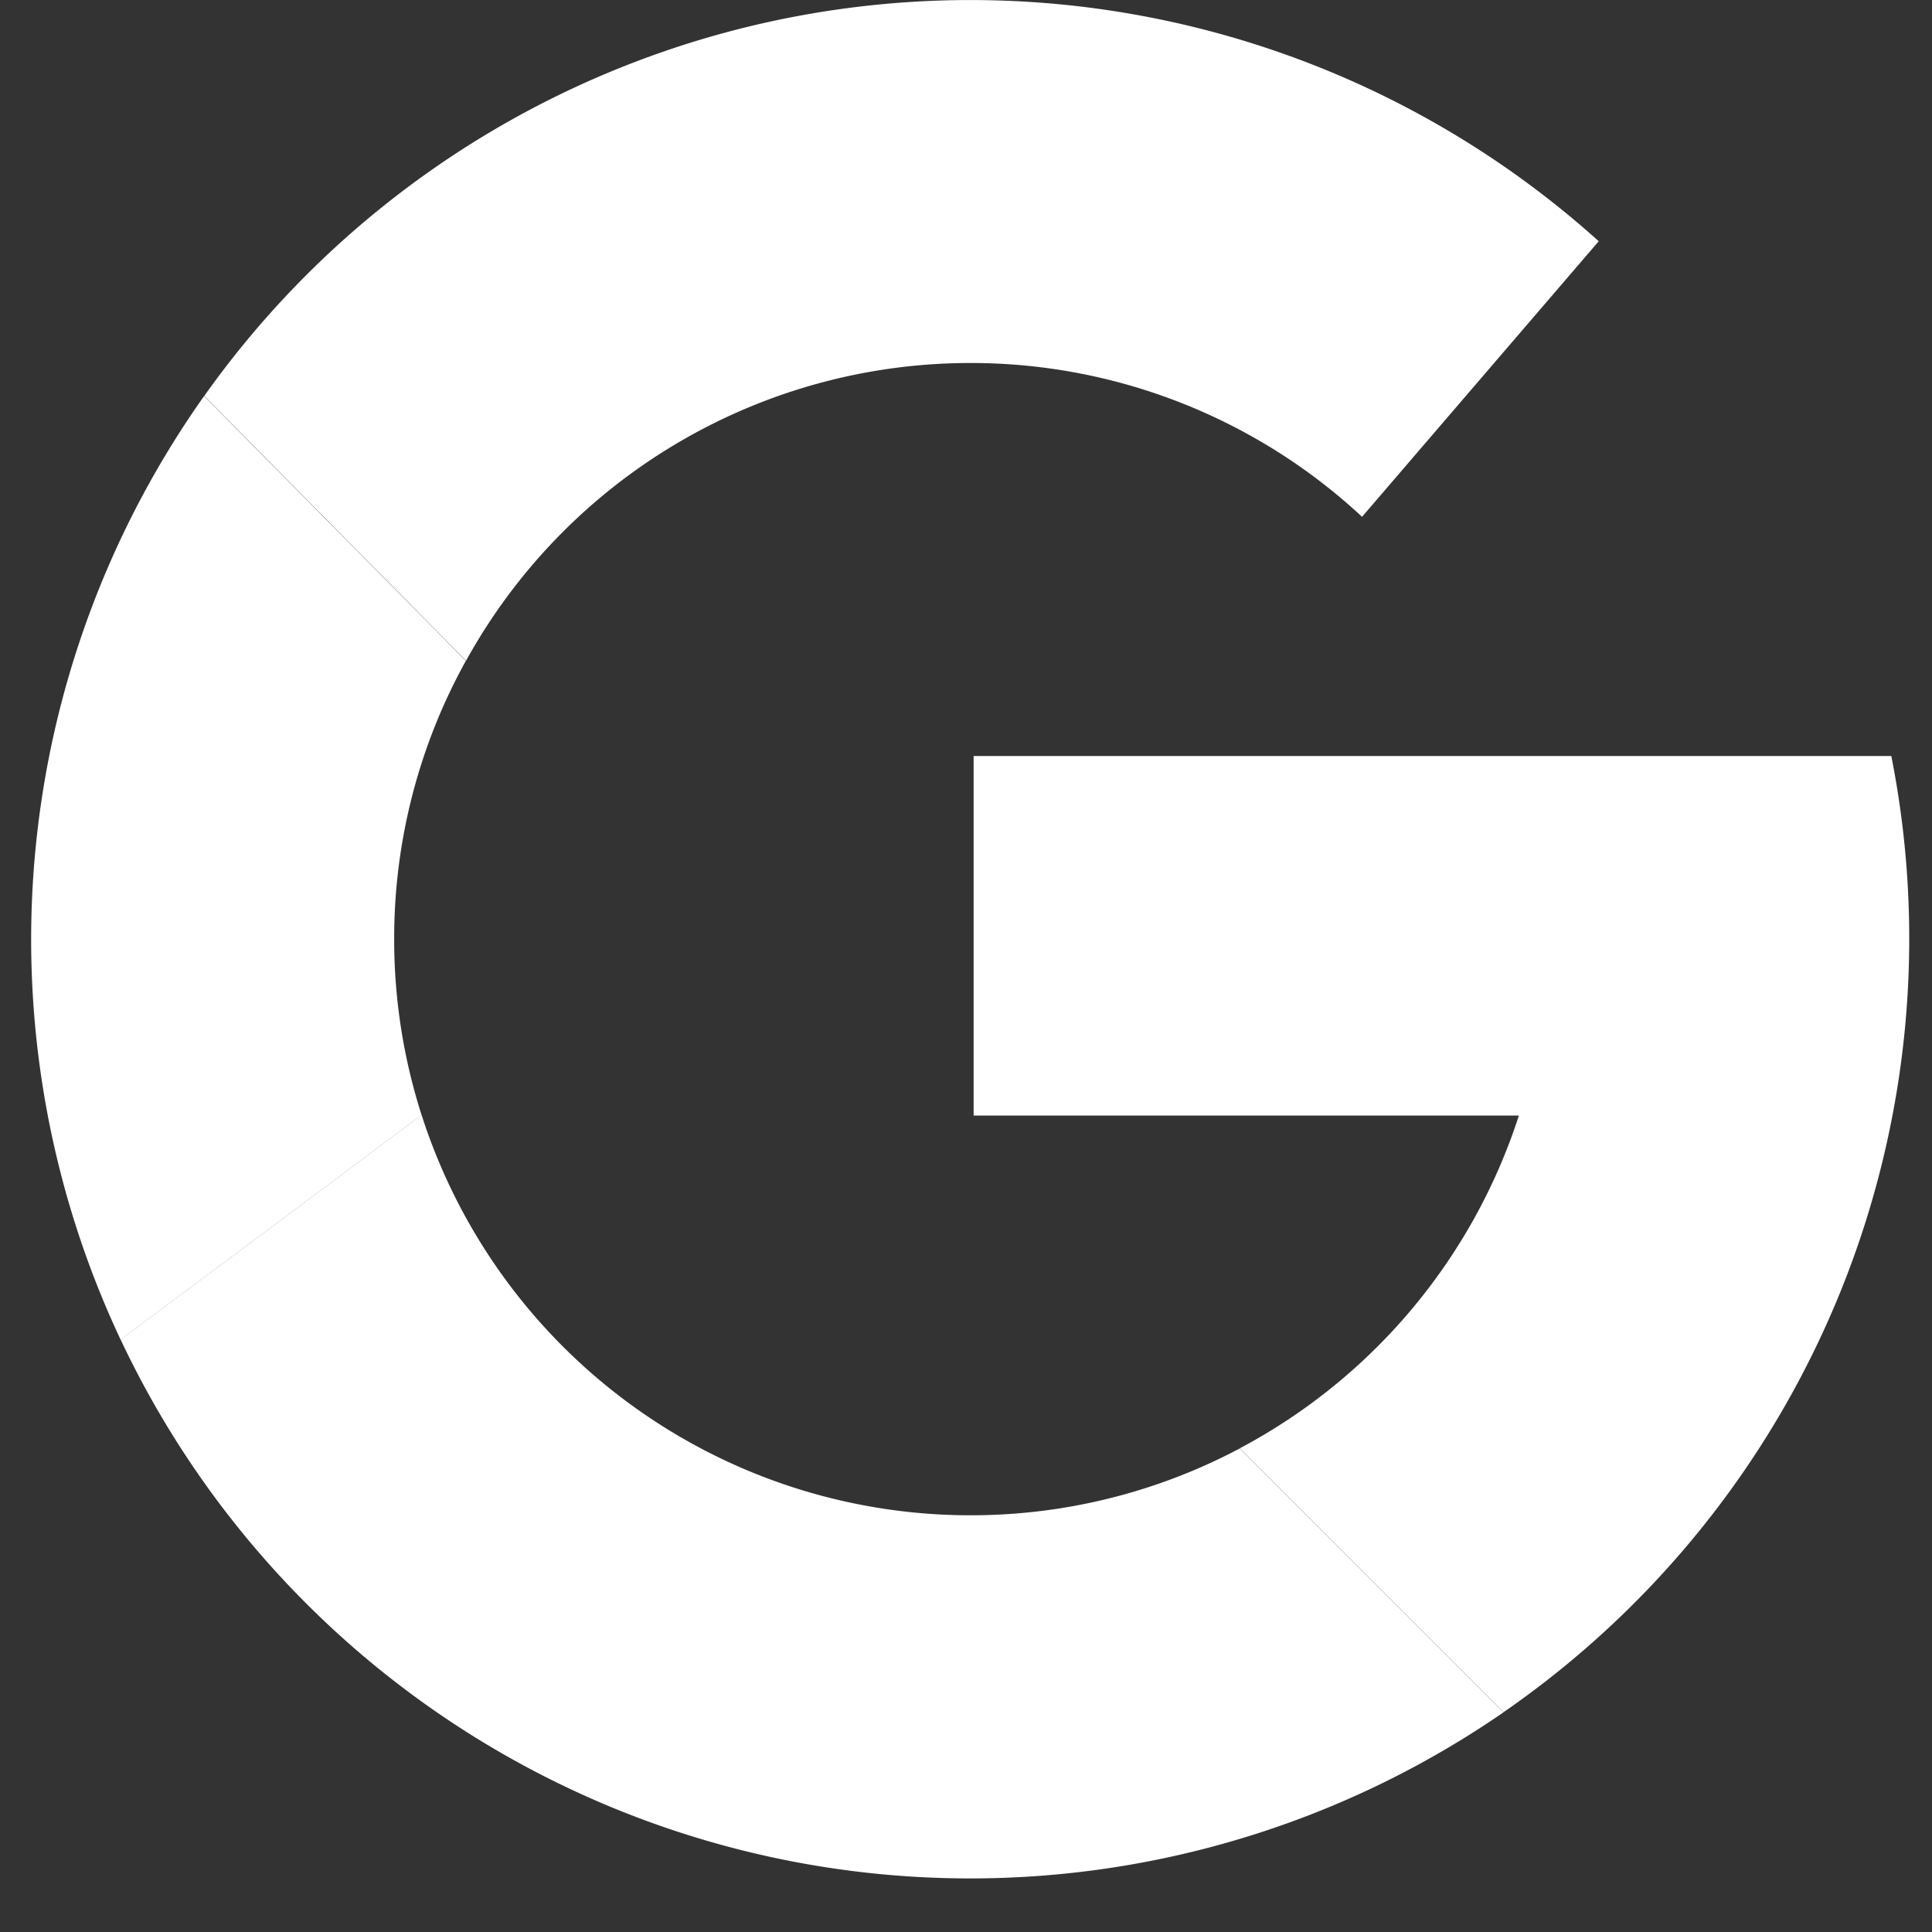 <svg xmlns="http://www.w3.org/2000/svg" width="36" height="36" fill="none" viewBox="0 0 36 36">
  <rect x="0" y="0" width="36" height="36" fill="#333333" stroke="none"/>
  <path fill="#fff" d="M18.08 6.764a10.7 10.7 0 0 1 7.3 2.866l4.41-5.135A17.5 17.5 0 0 0 3.806 7.378l4.878 4.934a10.732 10.732 0 0 1 9.398-5.548Zm0 21.471a10.739 10.739 0 0 1-10.224-7.459l-5.608 4.186a17.5 17.5 0 0 0 25.77 6.943l-4.916-4.916a10.687 10.687 0 0 1-5.021 1.246Z"/>
  <path fill="#fff" d="M7.345 17.5c-.003-1.814.457-3.6 1.336-5.187L3.803 7.38a17.517 17.517 0 0 0-1.555 17.584l5.608-4.186a10.728 10.728 0 0 1-.511-3.277Zm27.897-3.413h-17.1v6.7h10.16a10.768 10.768 0 0 1-5.2 6.2l4.916 4.916a17.52 17.52 0 0 0 7.224-17.816Z"/>
</svg>
